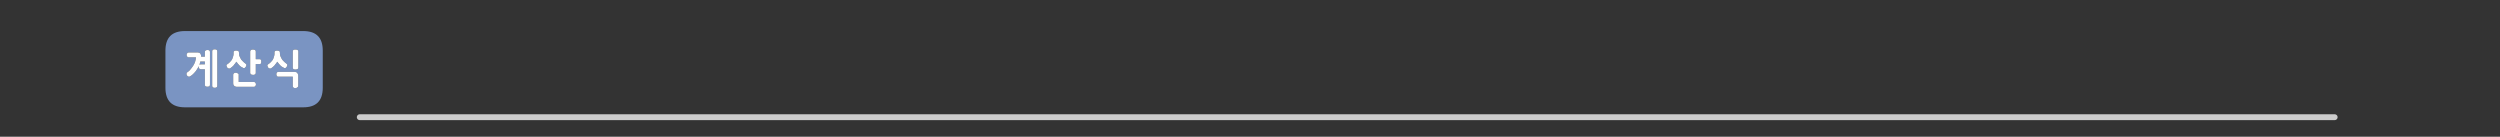 
<svg xmlns="http://www.w3.org/2000/svg" version="1.1" xmlns:xlink="http://www.w3.org/1999/xlink" preserveAspectRatio="none" x="0px" y="0px" width="1280px" height="70px" viewBox="0 0 1280 70">
<rect x="0" y="0" width="1280" height="70" fill="#333333" stroke="none"/>
<defs>
<g id="Layer0_0_FILL">
<path fill="#7A94C2" stroke="none" d="
M 165.25 44.95
L 165.25 25.9
Q 165.25 15.9 155.25 15.9
L 94.7 15.9
Q 84.7 15.9 84.7 25.9
L 84.7 44.95
Q 84.7 54.95 94.7 54.95
L 155.25 54.95
Q 165.25 54.95 165.25 44.95
M 96.2 26.95
Q 96.4 26.85 96.65 26.85
L 101.35 26.85
Q 101.75 26.9 102.05 27.05 102.4 27.2 102.6 27.45 102.8 27.75 102.9 28.15 103 28.5 102.95 28.95
L 102.95 29 104.9 29 104.9 26.6
Q 104.9 26.3 105 26.1 105.1 25.9 105.3 25.8 105.75 25.6 106.35 25.6 106.75 25.6 107.15 25.8 107.3 25.9 107.4 26.1 107.5 26.3 107.5 26.6
L 107.5 43.4
Q 107.5 43.7 107.4 43.9 107.3 44.1 107.15 44.25 106.75 44.4 106.35 44.4 105.75 44.4 105.3 44.25 104.9 44 104.9 43.4
L 104.9 35.45 102.85 35.45
Q 102.45 35.45 102.3 35.3 102.2 35.25 102.1 35.2 102.05 35.1 102 35.05 101.95 34.95 101.9 34.85 101.85 34.75 101.8 34.65 101.75 34.55 101.75 34.4 101.75 34.3 101.75 34.2 101.75 34.1 101.75 34 101.75 33.95 101.75 33.85 101.6 34.15 101.45 34.45 101.3 34.8 101.15 35.05 100.75 35.75 100.3 36.35 99.85 36.95 99.35 37.45 98.85 38 98.3 38.45 97.75 38.85 97.15 39.2 96.75 39.35 96.3 39.15 96.1 39.05 95.9 38.85 95.75 38.7 95.6 38.45 95.45 38 95.5 37.6 95.5 37.4 95.65 37.2 95.8 37.05 96.1 36.85
L 96.05 36.85
Q 96.4 36.65 96.8 36.35 97.15 36 97.5 35.55 98.2 34.75 98.85 33.75 99.15 33.25 99.45 32.7 99.7 32.15 99.9 31.6 100.1 31 100.2 30.45 100.3 29.9 100.35 29.35
L 96.65 29.35
Q 96.4 29.35 96.2 29.3 96 29.2 95.85 29 95.7 28.85 95.6 28.6 95.55 28.4 95.55 28.1 95.55 27.85 95.6 27.65 95.7 27.45 95.85 27.25 96 27.05 96.2 26.95
M 109.05 25.45
Q 109.2 25.35 109.45 25.3 109.7 25.25 110 25.25 110.2 25.25 110.45 25.3 110.65 25.35 110.85 25.45 111.25 25.65 111.25 26.25
L 111.25 43.95
Q 111.25 44.55 110.85 44.75 110.65 44.85 110.45 44.9 110.2 44.95 110 44.95 109.7 44.95 109.45 44.9 109.2 44.85 109.05 44.75 108.65 44.55 108.65 43.95
L 108.65 26.25
Q 108.65 25.65 109.05 25.45
M 133.35 32.75
Q 133.15 32.8 132.85 32.8
L 130.95 32.8 130.95 37.3
Q 130.95 37.6 130.85 37.8 130.7 38 130.55 38.1 130.35 38.25 130.1 38.3 129.85 38.35 129.55 38.35 129.3 38.35 129.05 38.25 128.9 38.25 128.75 38.2 128.65 38.2 128.55 38.1 128.45 38.05 128.35 37.95 128.3 37.9 128.25 37.8 128.15 37.7 128.15 37.55 128.1 37.45 128.1 37.3
L 128.1 26.4
Q 128.1 26.25 128.15 26.15 128.15 26 128.25 25.9 128.3 25.8 128.35 25.7 128.45 25.65 128.55 25.6 128.65 25.55 128.75 25.5 128.9 25.45 129.05 25.4 129.15 25.4 129.3 25.4 129.4 25.35 129.55 25.35 129.85 25.35 130.1 25.45 130.35 25.5 130.55 25.6 130.7 25.75 130.85 25.9 130.95 26.1 130.95 26.4
L 130.95 30.3 132.85 30.3
Q 133.15 30.3 133.35 30.4 133.55 30.45 133.6 30.65 133.7 30.85 133.75 31.05 133.75 31.3 133.75 31.55 133.75 31.8 133.75 32 133.7 32.25 133.6 32.4 133.55 32.65 133.35 32.75
M 121.5 25.95
Q 121.75 26 121.95 26.1 122.15 26.2 122.25 26.35 122.35 26.55 122.35 26.85
L 122.4 27.7
Q 122.4 28.1 122.5 28.45 122.6 28.8 122.8 29.15 122.95 29.5 123.15 29.85 123.3 30.2 123.5 30.5 123.75 30.8 124.05 31.1 124.3 31.4 124.6 31.65 124.85 31.95 125.15 32.15 125.45 32.4 125.75 32.6 125.95 32.75 126.05 32.9 126.15 33.05 126.15 33.2 126.15 33.4 126.1 33.6 126.05 33.8 125.95 34 125.85 34.25 125.7 34.4 125.55 34.6 125.35 34.75 125.15 34.85 124.95 34.9 124.75 34.9 124.55 34.8 123.95 34.55 123.45 34.2 122.9 33.85 122.5 33.4 122.1 32.95 121.75 32.55 121.4 32.05 121.05 31.6 120.9 31.85 120.7 32.05 120.5 32.3 120.35 32.55 120.15 32.8 119.95 33 119.8 33.25 119.65 33.45 119.4 33.7 119.2 33.9 118.95 34.1 118.75 34.3 118.55 34.5 118.3 34.65 118.1 34.85 117.9 34.95 117.65 35.1 117.35 35.1 117.15 35.1 116.9 35 116.65 34.9 116.45 34.75 116.3 34.55 116.2 34.25 116.15 34.15 116.1 34.05 116.05 34 116.05 33.9 116 33.8 115.95 33.75 115.95 33.65 115.95 33.55 115.95 33.45 115.95 33.4 116 33.3 116.05 33.2 116.1 33.1 116.2 33.05 116.25 32.95 116.35 32.9 116.7 32.7 117.05 32.4 117.35 32.2 117.65 31.85 117.95 31.55 118.2 31.25 118.5 30.9 118.75 30.55 118.9 30.2 119.05 29.85 119.2 29.5 119.3 29.1 119.45 28.75 119.5 28.4 119.6 28 119.6 27.7
L 119.6 26.85
Q 119.6 26.7 119.6 26.6 119.65 26.5 119.7 26.35 119.75 26.3 119.85 26.2 119.9 26.15 120.05 26.05 120.15 26 120.3 26 120.4 25.95 120.5 25.9 120.6 25.9 120.75 25.9 120.85 25.9 121 25.9 121.25 25.9 121.5 25.95
M 130.95 42.7
Q 131.05 42.9 131.05 43.2 131.05 43.45 130.95 43.65 130.9 43.9 130.75 44.1 130.6 44.25 130.4 44.35 130.2 44.45 130 44.45
L 121.3 44.45
Q 120.85 44.45 120.5 44.3 120.2 44.2 119.95 44 119.65 43.7 119.5 43.4 119.4 43.05 119.4 42.65
L 119.4 38.25
Q 119.4 38 119.5 37.8 119.6 37.65 119.8 37.5 120 37.35 120.2 37.3 120.45 37.25 120.65 37.25 120.75 37.25 120.9 37.25 121 37.25 121.15 37.3 121.3 37.3 121.4 37.4 121.55 37.45 121.65 37.5 121.9 37.6 122.05 37.8 122.15 37.9 122.2 38 122.2 38.1 122.2 38.25
L 122.2 41.95 130 41.95
Q 130.2 41.95 130.4 42.05 130.6 42.15 130.75 42.3 130.9 42.5 130.95 42.7
M 140.8 26.2
Q 140.85 26.15 141 26.05 141.1 26 141.25 26 141.35 25.95 141.45 25.9 141.55 25.9 141.7 25.9 141.8 25.9 141.95 25.9 142.2 25.9 142.45 25.95 142.7 26 142.9 26.1 143.1 26.2 143.2 26.35 143.3 26.55 143.3 26.85
L 143.35 27.7
Q 143.35 28.1 143.45 28.45 143.55 28.8 143.75 29.15 143.9 29.5 144.1 29.85 144.25 30.2 144.45 30.5 144.7 30.8 145 31.1 145.25 31.4 145.55 31.65 145.8 31.95 146.1 32.15 146.4 32.4 146.7 32.6 146.9 32.75 147 32.9 147.1 33.05 147.1 33.2 147.1 33.4 147.05 33.6 147 33.8 146.9 34 146.8 34.25 146.65 34.4 146.5 34.6 146.3 34.75 146.1 34.85 145.9 34.9 145.7 34.9 145.5 34.8 144.9 34.55 144.4 34.2 143.85 33.85 143.45 33.4 143.05 32.95 142.7 32.55 142.35 32.05 142 31.6 141.85 31.85 141.65 32.05 141.45 32.3 141.3 32.55 141.1 32.8 140.9 33 140.75 33.25 140.6 33.45 140.35 33.7 140.15 33.9 139.9 34.1 139.7 34.3 139.5 34.5 139.25 34.65 139.05 34.85 138.85 34.95 138.6 35.1 138.3 35.1 138.1 35.1 137.85 35 137.6 34.9 137.4 34.75 137.25 34.55 137.15 34.25 137.1 34.15 137.05 34.05 137 34 137 33.9 136.95 33.8 136.9 33.75 136.9 33.65 136.9 33.55 136.9 33.45 136.9 33.4 136.95 33.3 137 33.2 137.05 33.1 137.15 33.05 137.2 32.95 137.3 32.9 137.65 32.7 138 32.4 138.3 32.2 138.6 31.85 138.9 31.55 139.15 31.25 139.45 30.9 139.7 30.55 139.85 30.2 140 29.85 140.15 29.5 140.25 29.1 140.4 28.75 140.45 28.4 140.55 28 140.55 27.7
L 140.55 26.85
Q 140.55 26.7 140.55 26.6 140.6 26.5 140.65 26.35 140.7 26.3 140.8 26.2
M 141.5 38.05
Q 141.5 37.8 141.55 37.55 141.6 37.35 141.75 37.15 141.85 37 142.05 36.9 142.2 36.8 142.45 36.8
L 150.9 36.8
Q 151.7 36.8 152.2 37.35 152.45 37.65 152.55 38 152.7 38.35 152.7 38.75
L 152.7 44.1
Q 152.7 44.2 152.65 44.3 152.6 44.45 152.5 44.5 152.4 44.6 152.3 44.7 152.2 44.75 152.1 44.85 152 44.9 151.9 44.95 151.8 45 151.65 45.05 151.5 45.1 151.4 45.1 151.25 45.15 151.15 45.15 150.9 45.15 150.7 45.05 150.45 45 150.25 44.85 149.9 44.55 149.9 44.1
L 149.9 39.25 142.45 39.25
Q 142.2 39.25 142.05 39.2 141.85 39.1 141.75 38.9 141.5 38.5 141.5 38.05
M 152.6 35.1
Q 152.5 35.3 152.25 35.4 152.05 35.5 151.75 35.55 151.5 35.6 151.2 35.6 150.9 35.6 150.7 35.55 150.45 35.5 150.25 35.4 150.1 35.3 150 35.1 149.9 34.9 149.9 34.6
L 149.9 26.35
Q 149.9 25.75 150.25 25.55 150.45 25.45 150.7 25.4 150.9 25.35 151.2 25.35 151.3 25.35 151.45 25.4 151.6 25.4 151.75 25.4 151.9 25.4 152 25.45 152.1 25.5 152.2 25.55 152.35 25.6 152.45 25.65 152.55 25.75 152.6 25.85 152.65 25.9 152.7 26.05 152.75 26.2 152.75 26.35
L 152.75 34.6
Q 152.7 34.9 152.6 35.1
M 104.9 32.95
L 104.9 31.5 102.85 31.5
Q 102.75 31.5 102.7 31.5 102.65 31.45 102.55 31.45 102.5 31.65 102.5 31.85 102.45 32 102.4 32.2 102.3 32.4 102.25 32.7 102.15 32.95 102.05 33.15 102.15 33.05 102.35 33 102.55 32.95 102.85 32.95
L 104.9 32.95 Z"/>

<path fill="#FFFFFF" stroke="none" d="
M 152.25 35.4
Q 152.5 35.3 152.6 35.1 152.7 34.9 152.75 34.6
L 152.75 26.35
Q 152.75 26.2 152.7 26.05 152.65 25.9 152.6 25.85 152.55 25.75 152.45 25.65 152.35 25.6 152.2 25.55 152.1 25.5 152 25.45 151.9 25.4 151.75 25.4 151.6 25.4 151.45 25.4 151.3 25.35 151.2 25.35 150.9 25.35 150.7 25.4 150.45 25.45 150.25 25.55 149.9 25.75 149.9 26.35
L 149.9 34.6
Q 149.9 34.9 150 35.1 150.1 35.3 150.25 35.4 150.45 35.5 150.7 35.55 150.9 35.6 151.2 35.6 151.5 35.6 151.75 35.55 152.05 35.5 152.25 35.4
M 141.55 37.55
Q 141.5 37.8 141.5 38.05 141.5 38.5 141.75 38.9 141.85 39.1 142.05 39.2 142.2 39.25 142.45 39.25
L 149.9 39.25 149.9 44.1
Q 149.9 44.55 150.25 44.85 150.45 45 150.7 45.05 150.9 45.15 151.15 45.15 151.25 45.15 151.4 45.1 151.5 45.1 151.65 45.05 151.8 45 151.9 44.95 152 44.9 152.1 44.85 152.2 44.75 152.3 44.7 152.4 44.6 152.5 44.5 152.6 44.45 152.65 44.3 152.7 44.2 152.7 44.1
L 152.7 38.75
Q 152.7 38.35 152.55 38 152.45 37.65 152.2 37.35 151.7 36.8 150.9 36.8
L 142.45 36.8
Q 142.2 36.8 142.05 36.9 141.85 37 141.75 37.15 141.6 37.35 141.55 37.55
M 141 26.05
Q 140.85 26.15 140.8 26.2 140.7 26.3 140.65 26.35 140.6 26.5 140.55 26.6 140.55 26.7 140.55 26.85
L 140.55 27.7
Q 140.55 28 140.45 28.4 140.4 28.75 140.25 29.1 140.15 29.5 140 29.85 139.85 30.2 139.7 30.55 139.45 30.9 139.15 31.25 138.9 31.55 138.6 31.85 138.3 32.2 138 32.4 137.65 32.7 137.3 32.9 137.2 32.95 137.15 33.05 137.05 33.1 137 33.2 136.95 33.3 136.9 33.4 136.9 33.45 136.9 33.55 136.9 33.65 136.9 33.75 136.95 33.8 137 33.9 137 34 137.05 34.05 137.1 34.15 137.15 34.25 137.25 34.55 137.4 34.75 137.6 34.9 137.85 35 138.1 35.1 138.3 35.1 138.6 35.1 138.85 34.95 139.05 34.85 139.25 34.65 139.5 34.5 139.7 34.3 139.9 34.1 140.15 33.9 140.35 33.7 140.6 33.45 140.75 33.25 140.9 33 141.1 32.8 141.3 32.55 141.45 32.3 141.65 32.05 141.85 31.85 142 31.6 142.35 32.05 142.7 32.55 143.05 32.95 143.45 33.4 143.85 33.85 144.4 34.2 144.9 34.55 145.5 34.8 145.7 34.9 145.9 34.9 146.1 34.85 146.3 34.75 146.5 34.6 146.65 34.4 146.8 34.25 146.9 34 147 33.8 147.05 33.6 147.1 33.4 147.1 33.2 147.1 33.05 147 32.9 146.9 32.75 146.7 32.6 146.4 32.4 146.1 32.15 145.8 31.95 145.55 31.65 145.25 31.4 145 31.1 144.7 30.8 144.45 30.5 144.25 30.2 144.1 29.85 143.9 29.5 143.75 29.15 143.55 28.8 143.45 28.45 143.35 28.1 143.35 27.7
L 143.3 26.85
Q 143.3 26.55 143.2 26.35 143.1 26.2 142.9 26.1 142.7 26 142.45 25.95 142.2 25.9 141.95 25.9 141.8 25.9 141.7 25.9 141.55 25.9 141.45 25.9 141.35 25.95 141.25 26 141.1 26 141 26.05
M 131.05 43.2
Q 131.05 42.9 130.95 42.7 130.9 42.5 130.75 42.3 130.6 42.15 130.4 42.05 130.2 41.95 130 41.95
L 122.2 41.95 122.2 38.25
Q 122.2 38.1 122.2 38 122.15 37.9 122.05 37.8 121.9 37.6 121.65 37.5 121.55 37.45 121.4 37.4 121.3 37.3 121.15 37.3 121 37.25 120.9 37.25 120.75 37.25 120.65 37.25 120.45 37.25 120.2 37.3 120 37.35 119.8 37.5 119.6 37.65 119.5 37.8 119.4 38 119.4 38.25
L 119.4 42.65
Q 119.4 43.05 119.5 43.4 119.65 43.7 119.95 44 120.2 44.2 120.5 44.3 120.85 44.45 121.3 44.45
L 130 44.45
Q 130.2 44.45 130.4 44.35 130.6 44.25 130.75 44.1 130.9 43.9 130.95 43.65 131.05 43.45 131.05 43.2
M 121.95 26.1
Q 121.75 26 121.5 25.95 121.25 25.9 121 25.9 120.85 25.9 120.75 25.9 120.6 25.9 120.5 25.9 120.4 25.95 120.3 26 120.15 26 120.05 26.05 119.9 26.15 119.85 26.2 119.75 26.3 119.7 26.35 119.65 26.5 119.6 26.6 119.6 26.7 119.6 26.85
L 119.6 27.7
Q 119.6 28 119.5 28.4 119.45 28.75 119.3 29.1 119.2 29.5 119.05 29.85 118.9 30.2 118.75 30.55 118.5 30.9 118.2 31.25 117.95 31.55 117.65 31.85 117.35 32.2 117.05 32.4 116.7 32.7 116.35 32.9 116.25 32.95 116.2 33.05 116.1 33.1 116.05 33.2 116 33.3 115.95 33.4 115.95 33.45 115.95 33.55 115.95 33.65 115.95 33.75 116 33.8 116.05 33.9 116.05 34 116.1 34.05 116.15 34.15 116.2 34.25 116.3 34.55 116.45 34.75 116.65 34.9 116.9 35 117.15 35.1 117.35 35.1 117.65 35.1 117.9 34.95 118.1 34.85 118.3 34.65 118.55 34.5 118.75 34.3 118.95 34.1 119.2 33.9 119.4 33.7 119.65 33.45 119.8 33.25 119.95 33 120.15 32.8 120.35 32.55 120.5 32.3 120.7 32.05 120.9 31.85 121.05 31.6 121.4 32.05 121.75 32.55 122.1 32.95 122.5 33.4 122.9 33.85 123.45 34.2 123.95 34.55 124.55 34.8 124.75 34.9 124.95 34.9 125.15 34.85 125.35 34.75 125.55 34.6 125.7 34.4 125.85 34.25 125.95 34 126.05 33.8 126.1 33.6 126.15 33.4 126.15 33.2 126.15 33.05 126.05 32.9 125.95 32.75 125.75 32.6 125.45 32.4 125.15 32.15 124.85 31.95 124.6 31.65 124.3 31.4 124.05 31.1 123.75 30.8 123.5 30.5 123.3 30.2 123.15 29.85 122.95 29.5 122.8 29.15 122.6 28.8 122.5 28.45 122.4 28.1 122.4 27.7
L 122.35 26.85
Q 122.35 26.55 122.25 26.35 122.15 26.2 121.95 26.1
M 132.85 32.8
Q 133.15 32.8 133.35 32.75 133.55 32.65 133.6 32.4 133.7 32.25 133.75 32 133.75 31.8 133.75 31.55 133.75 31.3 133.75 31.05 133.7 30.85 133.6 30.65 133.55 30.45 133.35 30.4 133.15 30.3 132.85 30.3
L 130.95 30.3 130.95 26.4
Q 130.95 26.1 130.85 25.9 130.7 25.75 130.55 25.6 130.35 25.5 130.1 25.45 129.85 25.35 129.55 25.35 129.4 25.35 129.3 25.4 129.15 25.4 129.05 25.4 128.9 25.45 128.75 25.5 128.65 25.55 128.55 25.6 128.45 25.65 128.35 25.7 128.3 25.8 128.25 25.9 128.15 26 128.15 26.15 128.1 26.25 128.1 26.4
L 128.1 37.3
Q 128.1 37.45 128.15 37.55 128.15 37.7 128.25 37.8 128.3 37.9 128.35 37.95 128.45 38.05 128.55 38.1 128.65 38.2 128.75 38.2 128.9 38.25 129.05 38.25 129.3 38.35 129.55 38.35 129.85 38.35 130.1 38.3 130.35 38.25 130.55 38.1 130.7 38 130.85 37.8 130.95 37.6 130.95 37.3
L 130.95 32.8 132.85 32.8
M 109.45 25.3
Q 109.2 25.35 109.05 25.45 108.65 25.65 108.65 26.25
L 108.65 43.95
Q 108.65 44.55 109.05 44.75 109.2 44.85 109.45 44.9 109.7 44.95 110 44.95 110.2 44.95 110.45 44.9 110.65 44.85 110.85 44.75 111.25 44.55 111.25 43.95
L 111.25 26.25
Q 111.25 25.65 110.85 25.45 110.65 25.35 110.45 25.3 110.2 25.25 110 25.25 109.7 25.25 109.45 25.3
M 96.65 26.85
Q 96.4 26.85 96.2 26.95 96 27.05 95.85 27.25 95.7 27.45 95.6 27.65 95.55 27.85 95.55 28.1 95.55 28.4 95.6 28.6 95.7 28.85 95.85 29 96 29.2 96.2 29.3 96.4 29.35 96.65 29.35
L 100.35 29.35
Q 100.3 29.9 100.2 30.45 100.1 31 99.9 31.6 99.7 32.15 99.45 32.7 99.15 33.25 98.85 33.75 98.2 34.75 97.5 35.55 97.15 36 96.8 36.35 96.4 36.65 96.05 36.85
L 96.1 36.85
Q 95.8 37.05 95.65 37.2 95.5 37.4 95.5 37.6 95.45 38 95.6 38.45 95.75 38.7 95.9 38.85 96.1 39.05 96.3 39.15 96.75 39.35 97.15 39.2 97.75 38.85 98.3 38.45 98.85 38 99.35 37.45 99.85 36.95 100.3 36.35 100.75 35.75 101.15 35.05 101.3 34.8 101.45 34.45 101.6 34.15 101.75 33.85 101.75 33.95 101.75 34 101.75 34.1 101.75 34.2 101.75 34.3 101.75 34.4 101.75 34.55 101.8 34.65 101.85 34.75 101.9 34.85 101.95 34.95 102 35.05 102.05 35.1 102.1 35.2 102.2 35.25 102.3 35.3 102.45 35.45 102.85 35.45
L 104.9 35.45 104.9 43.4
Q 104.9 44 105.3 44.25 105.75 44.4 106.35 44.4 106.75 44.4 107.15 44.25 107.3 44.1 107.4 43.9 107.5 43.7 107.5 43.4
L 107.5 26.6
Q 107.5 26.3 107.4 26.1 107.3 25.9 107.15 25.8 106.75 25.6 106.35 25.6 105.75 25.6 105.3 25.8 105.1 25.9 105 26.1 104.9 26.3 104.9 26.6
L 104.9 29 102.95 29 102.95 28.95
Q 103 28.5 102.9 28.15 102.8 27.75 102.6 27.45 102.4 27.2 102.05 27.05 101.75 26.9 101.35 26.85
L 96.65 26.85
M 104.9 31.5
L 104.9 32.95 102.85 32.95
Q 102.55 32.95 102.35 33 102.15 33.05 102.05 33.15 102.15 32.95 102.25 32.7 102.3 32.4 102.4 32.2 102.45 32 102.5 31.85 102.5 31.65 102.55 31.45 102.65 31.45 102.7 31.5 102.75 31.5 102.85 31.5
L 104.9 31.5 Z"/>
</g>

<path id="Layer0_0_1_STROKES" stroke="#CCCCCC" stroke-width="3" stroke-linejoin="round" stroke-linecap="round" fill="none" d="
M 184.2 60
L 1195.35 60"/>
</defs>

<g transform="matrix( 1, 0, 0, 1, 0,0) ">
<use xlink:href="#Layer0_0_FILL"/>

<use xlink:href="#Layer0_0_1_STROKES"/>
</g>
</svg>
